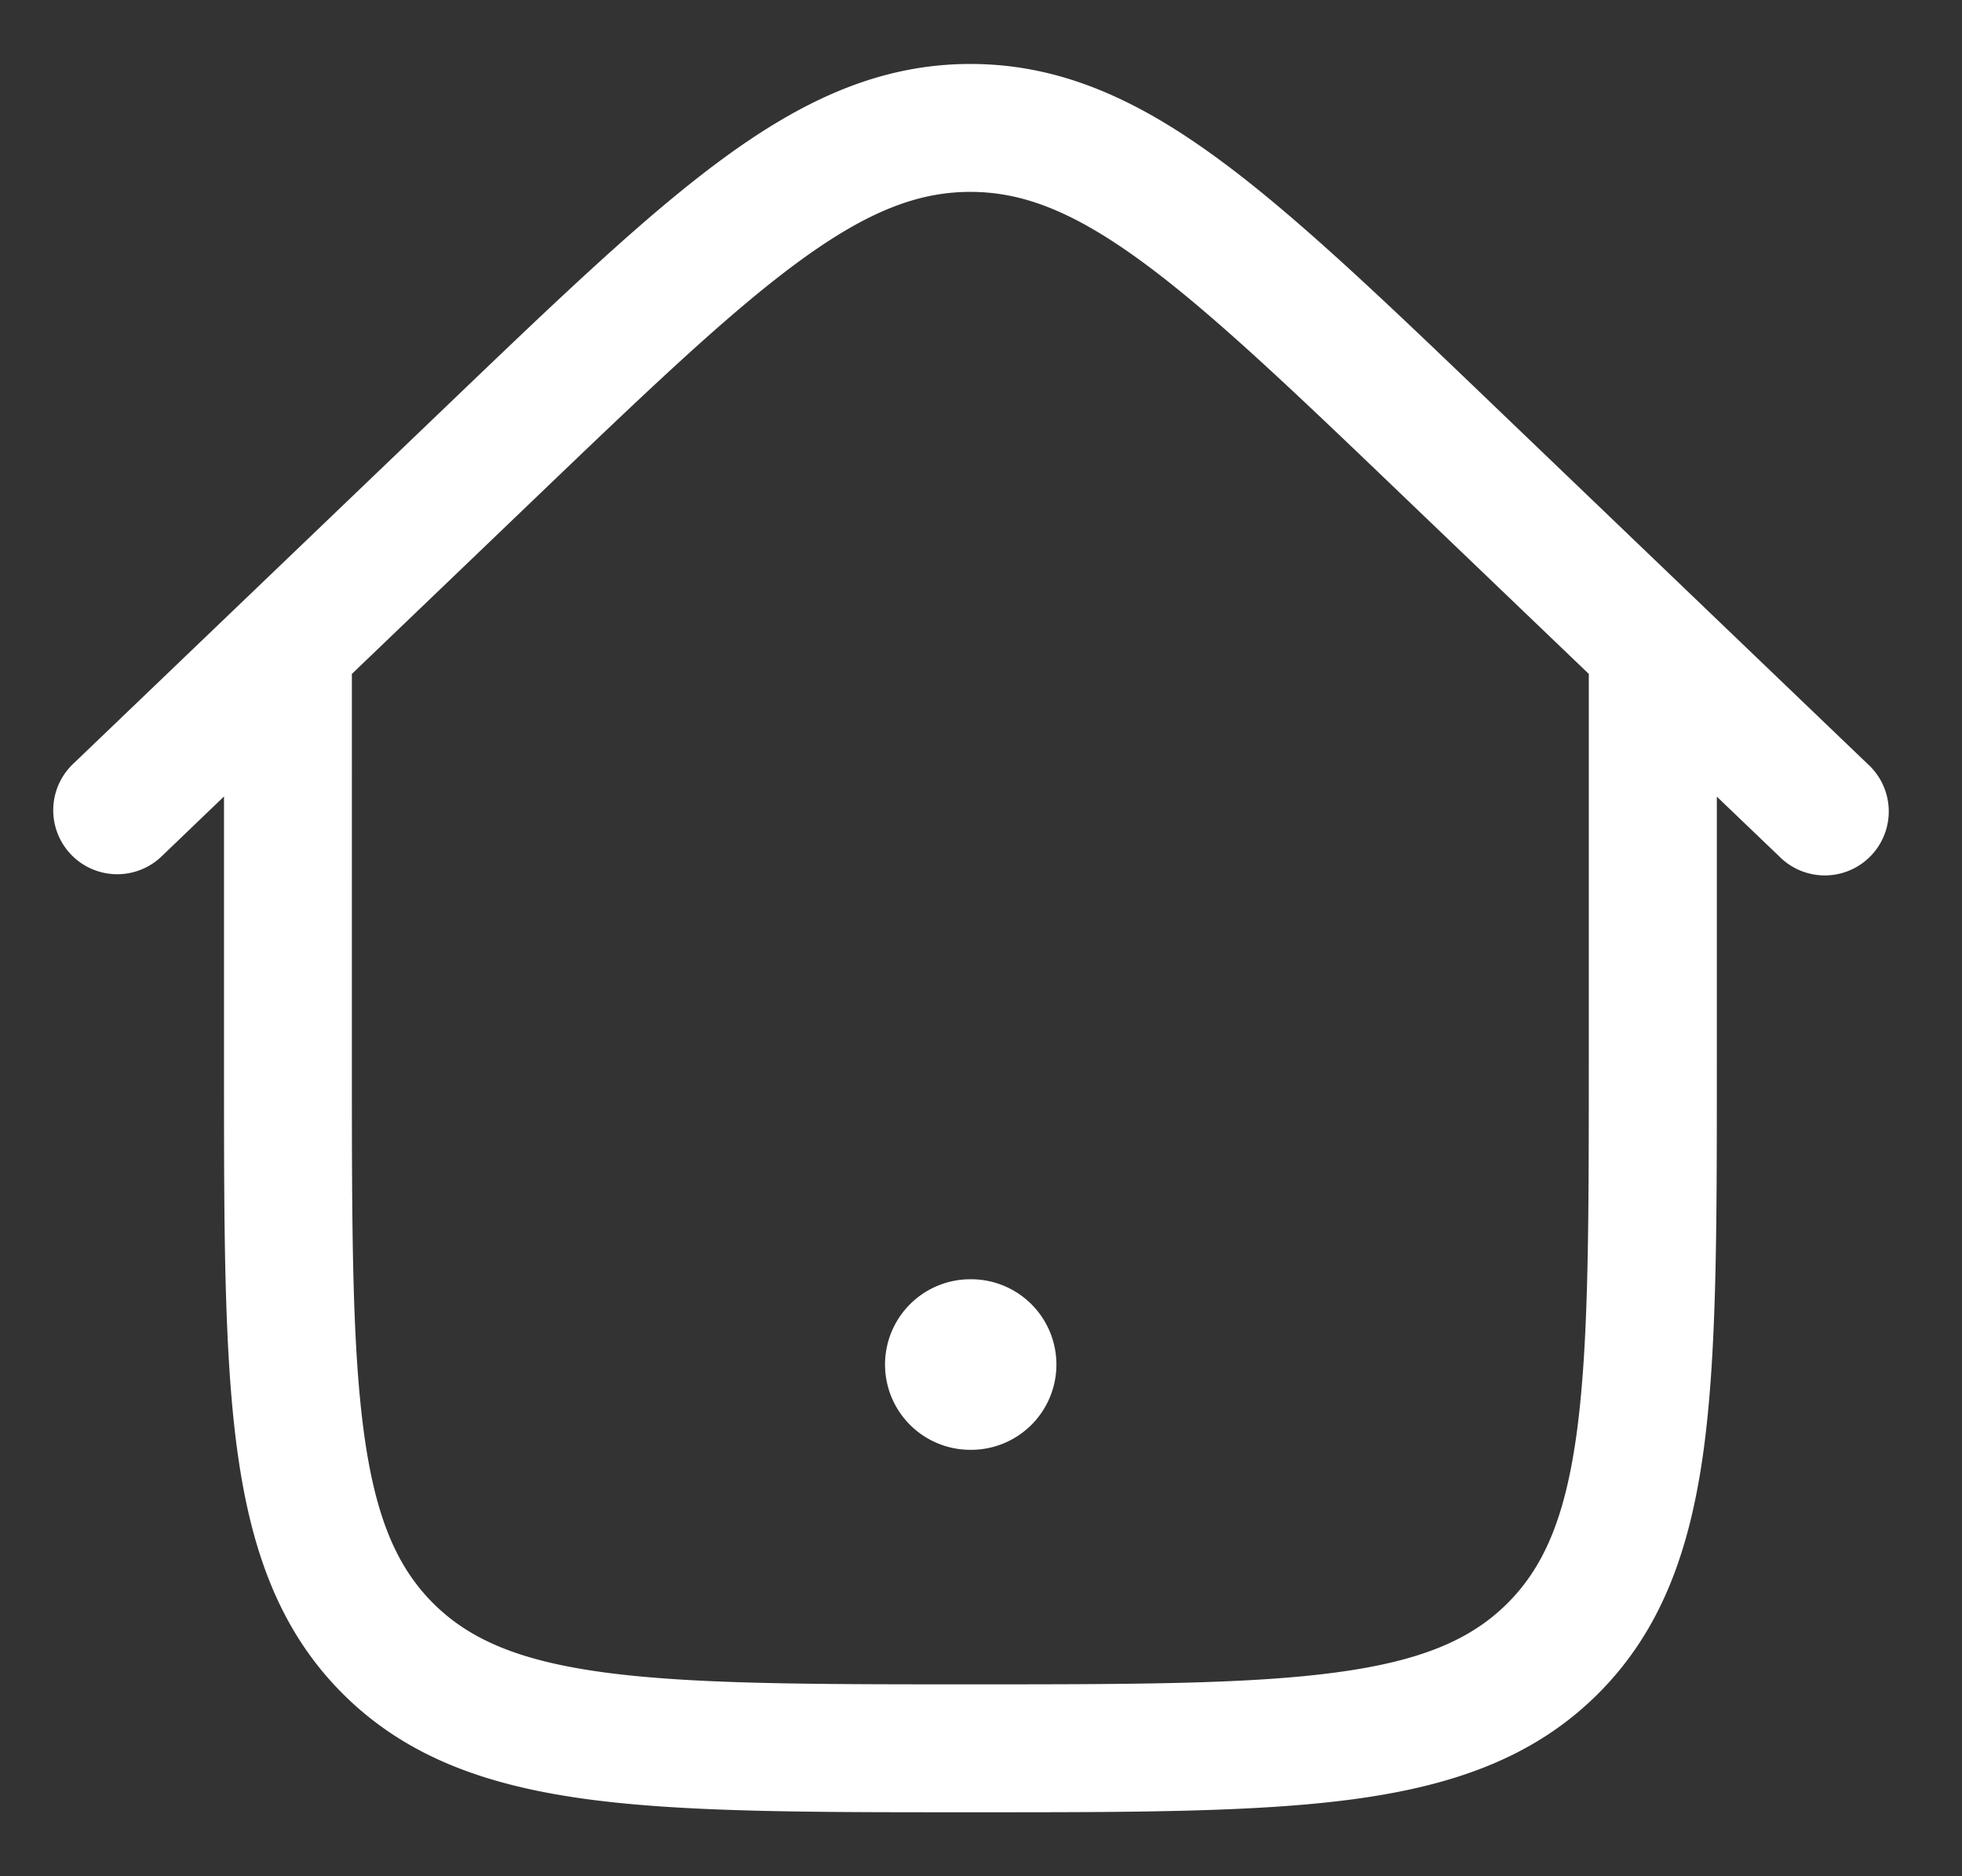 <svg width="23" height="22" fill="none" xmlns="http://www.w3.org/2000/svg">
    <rect width="100%" height="100%" fill="#333333" stroke="none"/>
    <path d="M10.375 16a1 1 0 011-1h.009a1 1 0 110 2h-.009a1 1 0 01-1-1z" fill="#fff" fill-opacity="1" />
    <path fill-rule="evenodd" clip-rule="evenodd"
        d="M2.625 9.34l-.73.701A.75.75 0 11.854 8.96L5.24 4.756c1.3-1.246 2.33-2.234 3.243-2.902.942-.69 1.844-1.104 2.893-1.104 1.049 0 1.95.414 2.893 1.104.914.668 1.944 1.656 3.243 2.902l4.383 4.203a.75.75 0 11-1.038 1.082l-.731-.7v3.215c0 1.838 0 3.294-.153 4.433-.158 1.172-.49 2.121-1.238 2.87-.749.748-1.698 1.08-2.87 1.238-1.14.153-2.595.153-4.433.153h-.112c-1.838 0-3.294 0-4.433-.153-1.172-.158-2.121-.49-2.87-1.238-.748-.749-1.08-1.698-1.238-2.87-.153-1.14-.153-2.595-.153-4.433V9.34zm3.612-3.463c1.349-1.293 2.307-2.21 3.131-2.813.806-.59 1.399-.814 2.007-.814.608 0 1.201.225 2.007.814.824.603 1.782 1.52 3.13 2.813l2.113 2.025V12.5c0 1.907-.002 3.261-.14 4.29-.135 1.005-.389 1.585-.812 2.008-.423.423-1.003.677-2.009.812-1.027.138-2.382.14-4.289.14-1.907 0-3.261-.002-4.29-.14-1.005-.135-1.585-.389-2.008-.812-.423-.423-.677-1.003-.812-2.009-.138-1.028-.14-2.382-.14-4.289V7.902l2.112-2.025z"
        fill="#fff" fill-opacity="1" />
</svg>